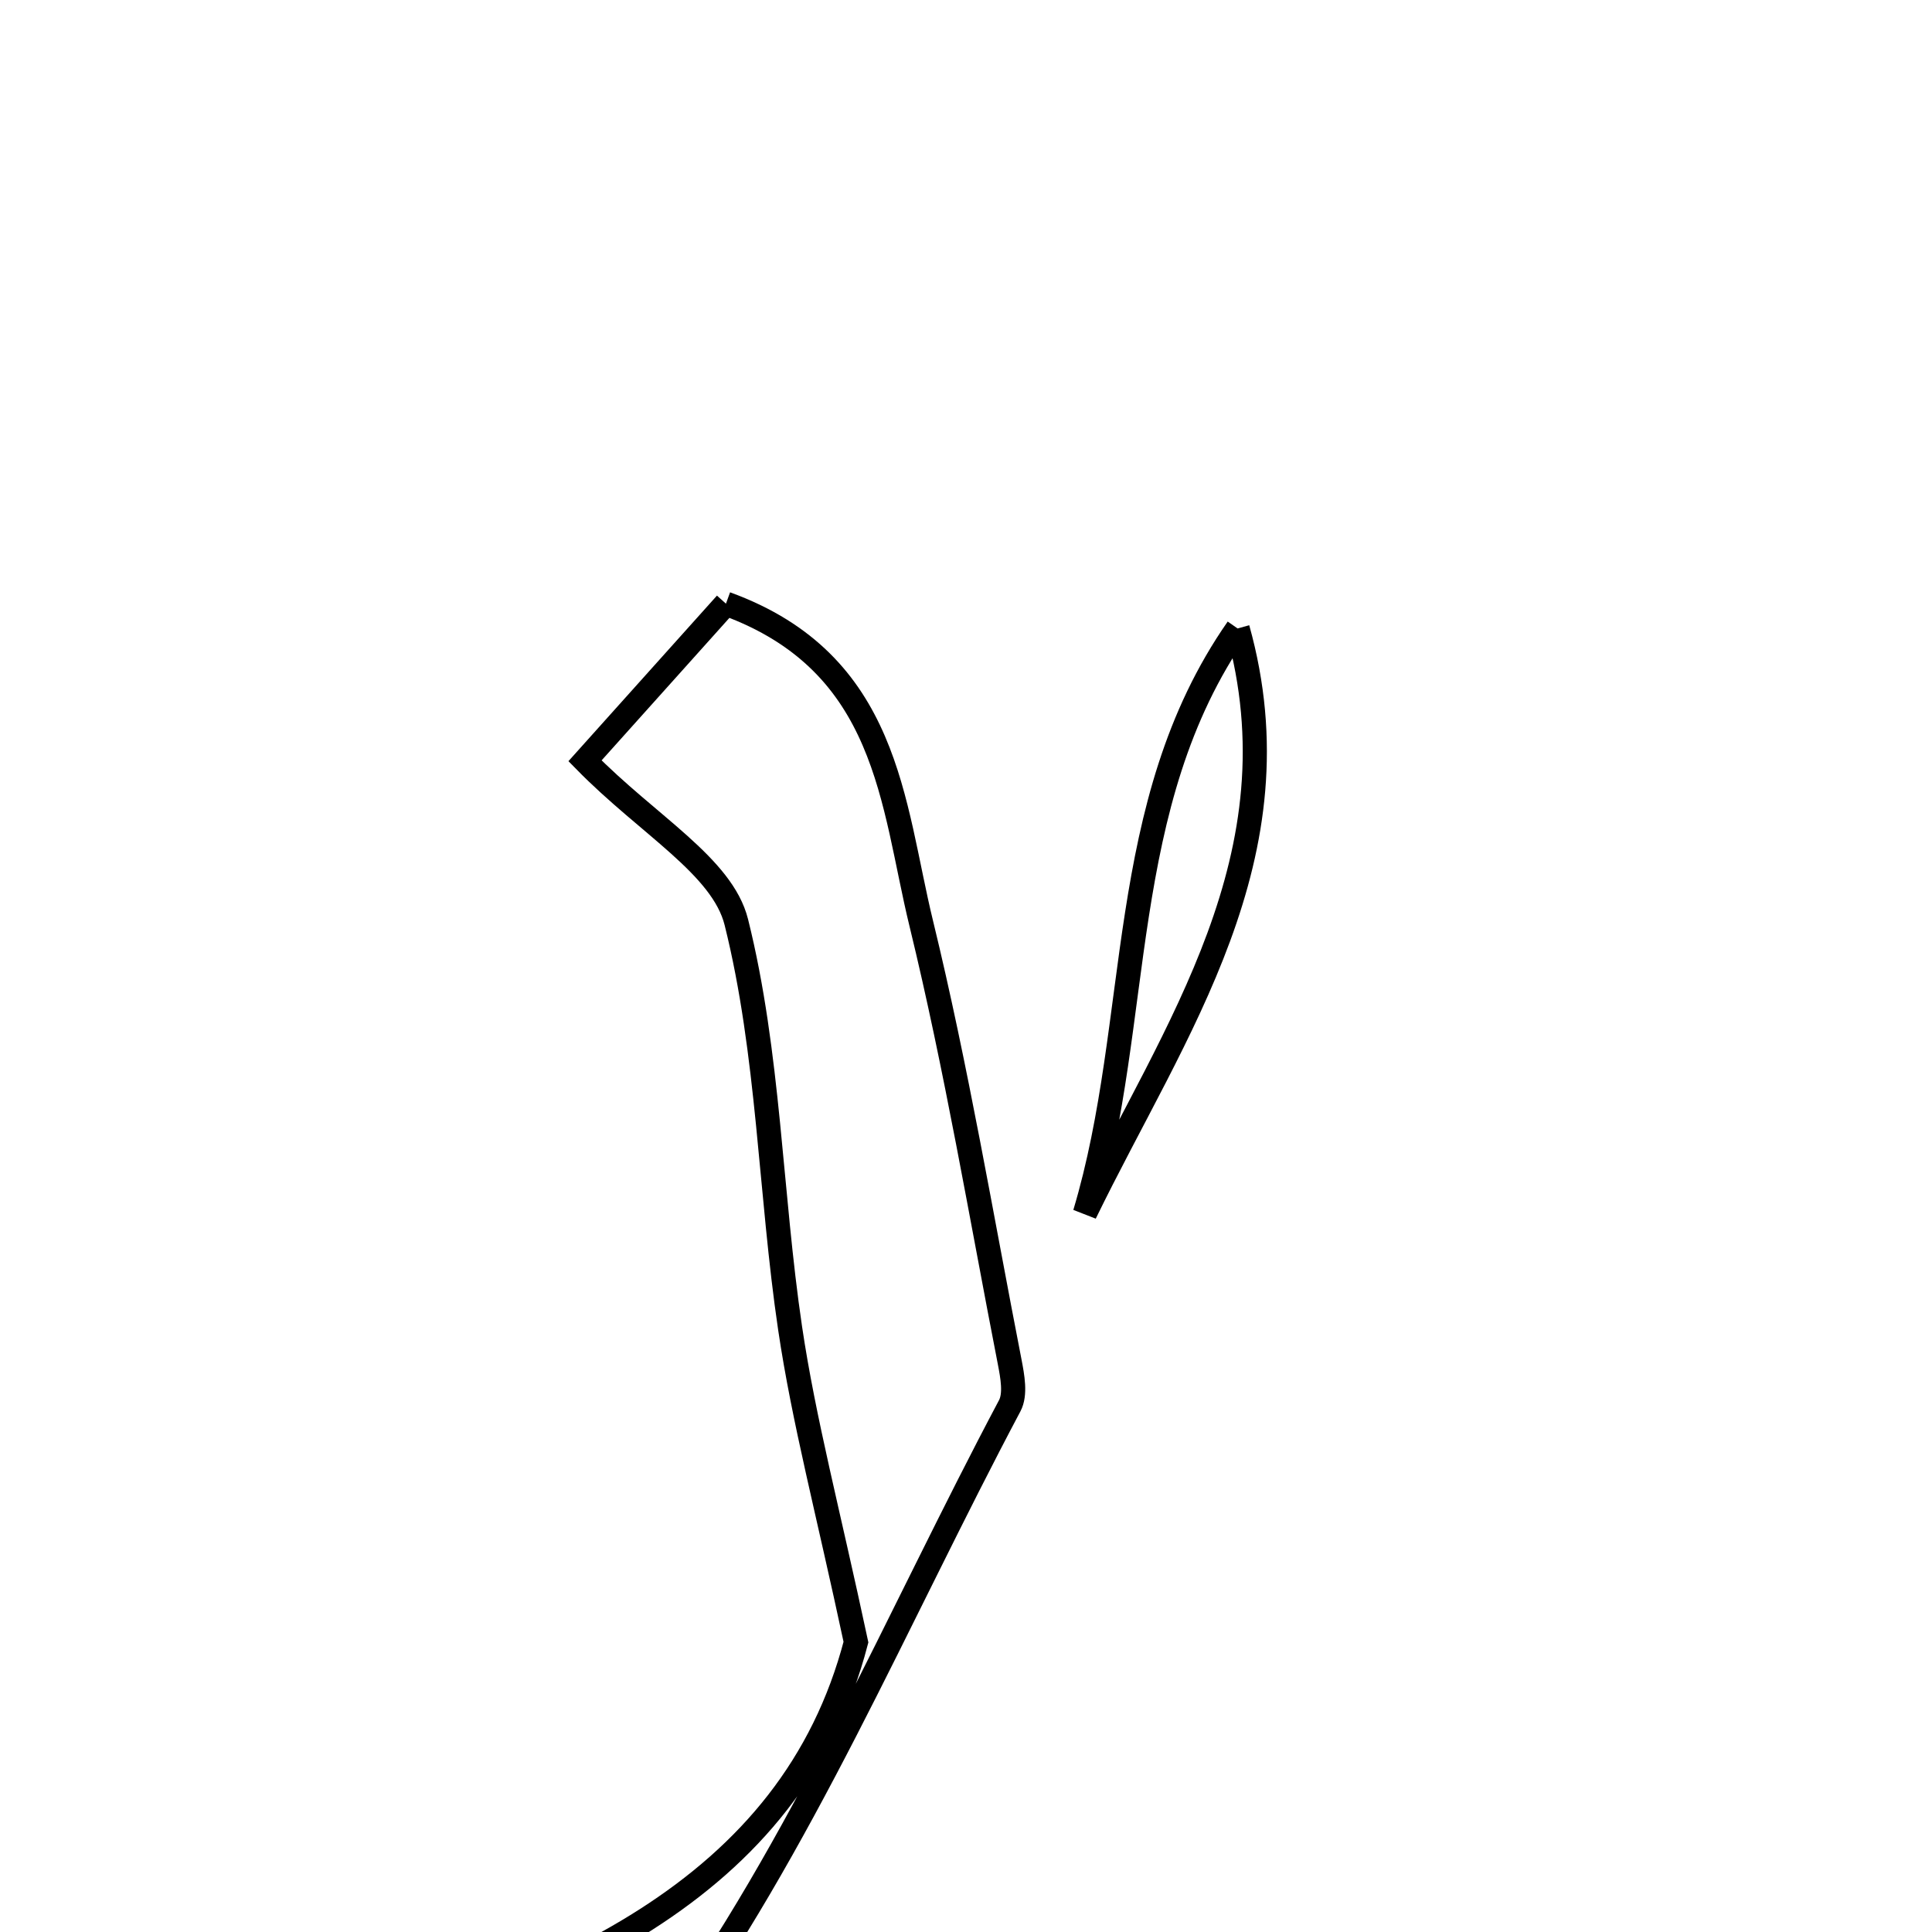 <svg xmlns="http://www.w3.org/2000/svg" viewBox="0.0 0.0 24.0 24.0" height="200px" width="200px"><path fill="none" stroke="black" stroke-width=".3" stroke-opacity="1.0"  filling="0" d="M9.018 7.499 C11.045 8.236 11.081 9.983 11.444 11.471 C11.882 13.27 12.188 15.101 12.543 16.92 C12.577 17.097 12.619 17.321 12.543 17.463 C11.138 20.111 9.962 22.93 8.216 25.332 C6.908 27.128 5.241 27.059 3.286 25.678 C6.941 24.748 9.829 23.473 10.633 20.399 C10.286 18.774 9.985 17.646 9.815 16.5 C9.566 14.82 9.555 13.09 9.147 11.455 C8.973 10.759 8.05 10.25 7.267 9.451 C7.654 9.02 8.325 8.272 9.018 7.499"></path>
<path fill="none" stroke="black" stroke-width=".3" stroke-opacity="1.0"  filling="0" d="M15.374 7.807 C16.164 10.632 14.591 12.784 13.477 15.073 C14.199 12.666 13.848 9.996 15.374 7.807"></path></svg>